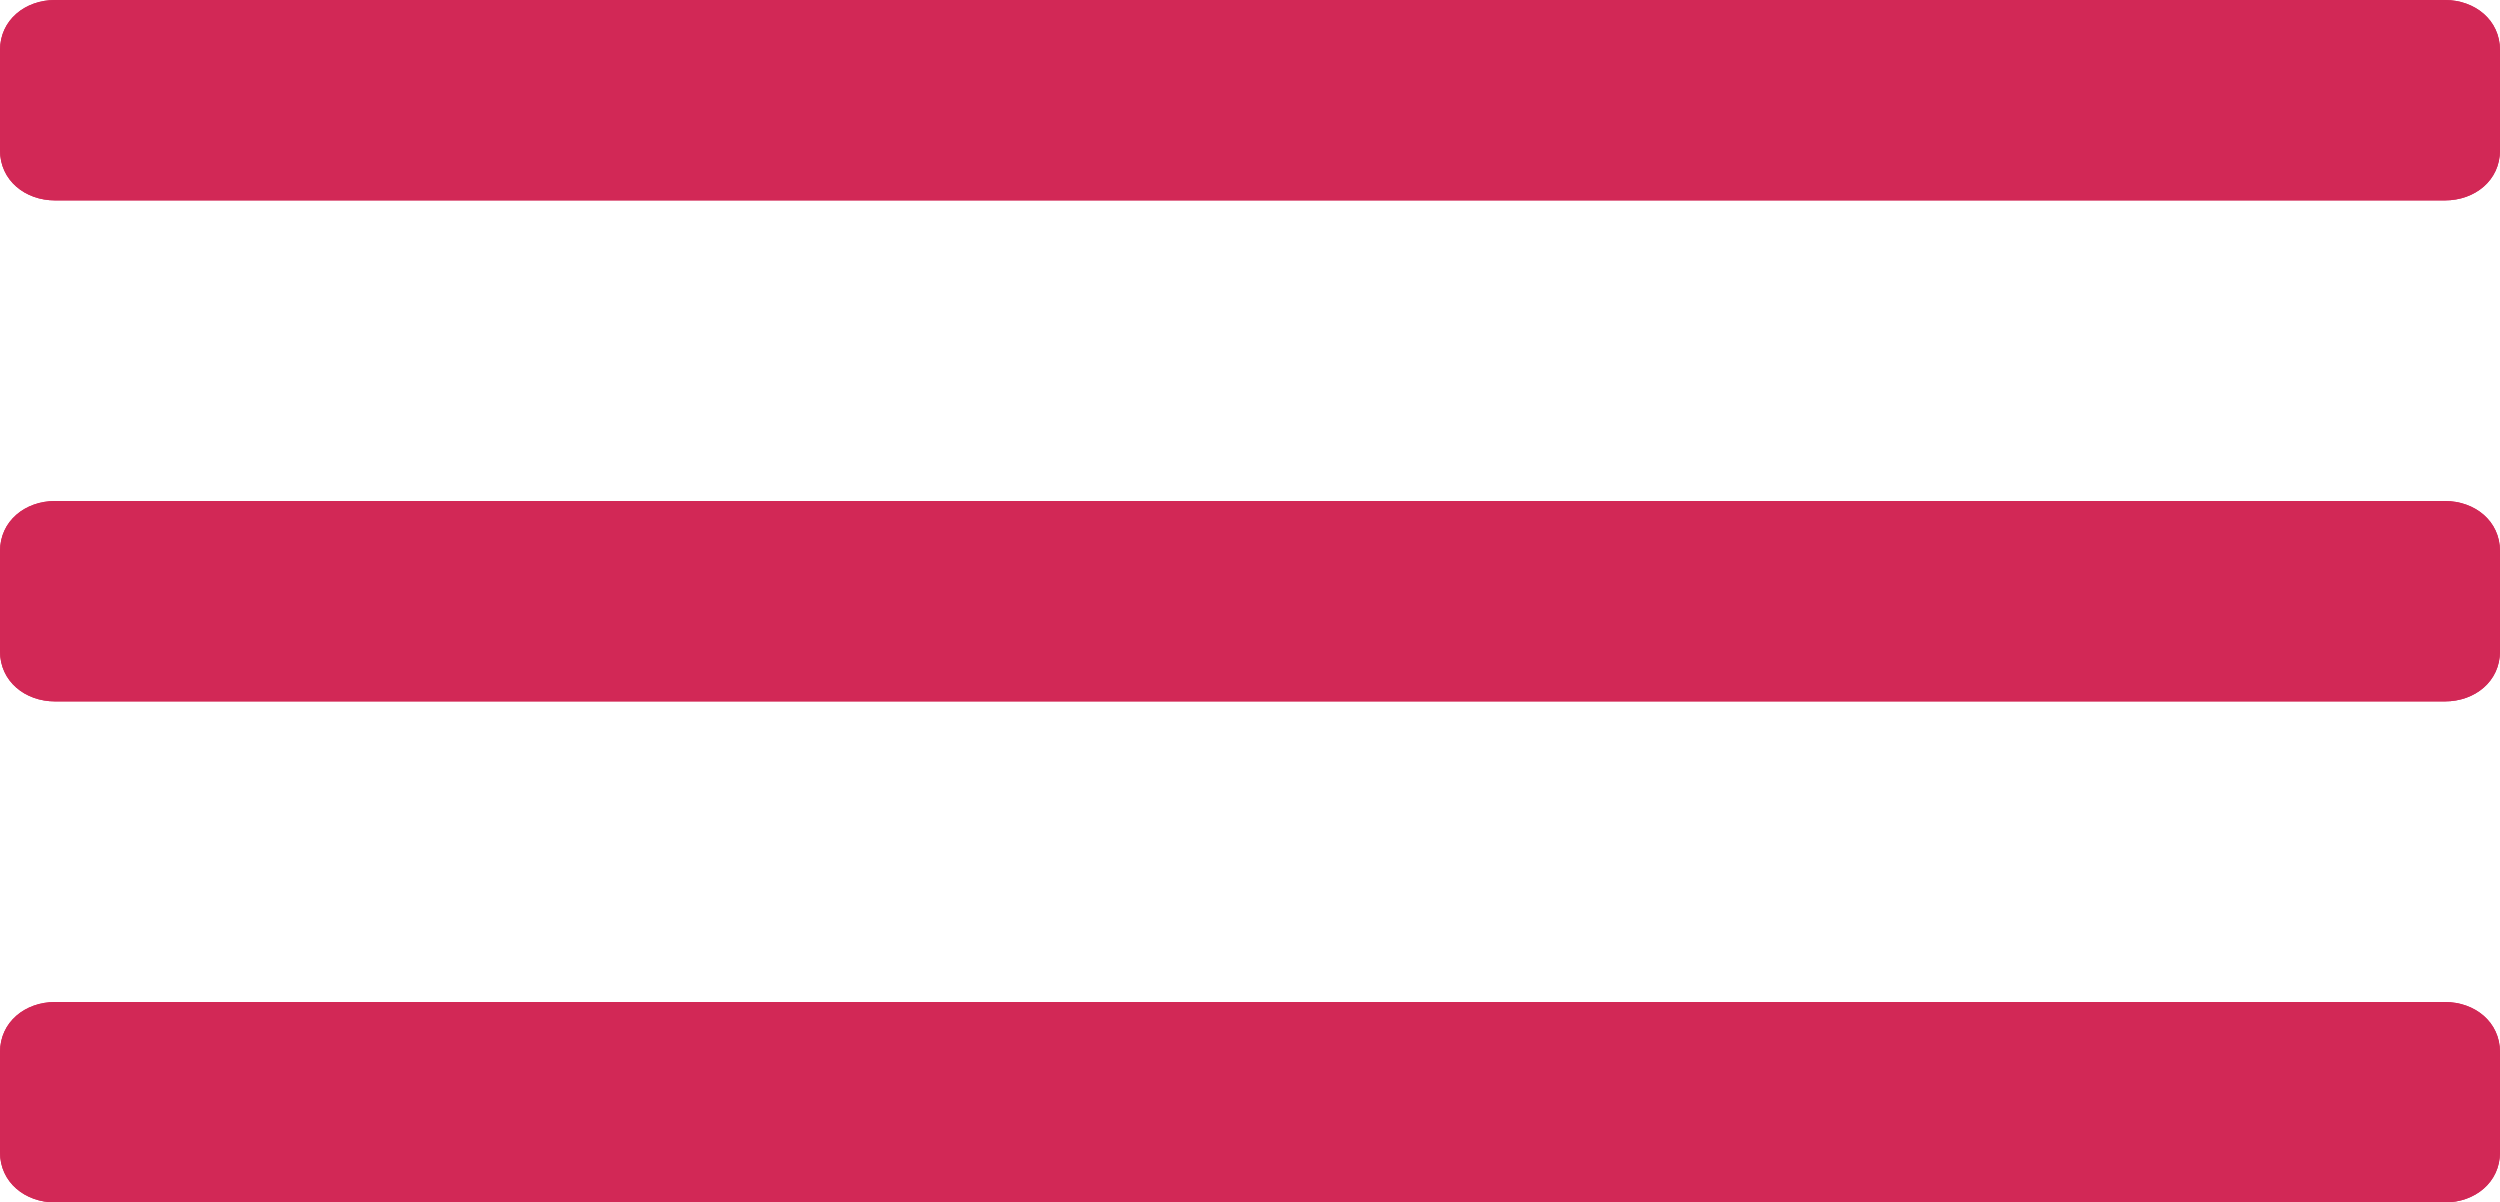 <?xml version="1.0" encoding="utf-8"?>
<!-- Generator: Adobe Illustrator 19.1.0, SVG Export Plug-In . SVG Version: 6.00 Build 0)  -->
<svg version="1.1" id="Layer_1" xmlns="http://www.w3.org/2000/svg" xmlns:xlink="http://www.w3.org/1999/xlink" x="0px" y="0px"
	viewBox="-395 286.3 49.9 24" style="enable-background:new -395 286.3 49.9 24;" xml:space="preserve">
<style type="text/css">
	.st0{fill:#D22856;}
</style>
<g id="miu">
	<g id="editor_list_view_hambuger_menu_glyph">
		<g>
			<path id="path-1" class="st0" d="M-393.9,286.3c-0.6,0-1.1,0.4-1.1,1v2c0,0.6,0.5,1,1.1,1h47.7c0.6,0,1.1-0.4,1.1-1v-2
				c0-0.6-0.5-1-1.1-1H-393.9z M-393.9,296.3c-0.6,0-1.1,0.4-1.1,1v2c0,0.6,0.5,1,1.1,1h47.7c0.6,0,1.1-0.4,1.1-1v-2
				c0-0.6-0.5-1-1.1-1H-393.9z M-393.9,306.3c-0.6,0-1.1,0.4-1.1,1v2c0,0.6,0.5,1,1.1,1h47.7c0.6,0,1.1-0.4,1.1-1v-2
				c0-0.6-0.5-1-1.1-1C-346.2,306.3-393.9,306.3-393.9,306.3z"/>
		</g>
		<g>
			<path id="path-1_1_" class="st0" d="M-393.9,286.3c-0.6,0-1.1,0.4-1.1,1v2c0,0.6,0.5,1,1.1,1h47.7c0.6,0,1.1-0.4,1.1-1v-2
				c0-0.6-0.5-1-1.1-1H-393.9z M-393.9,296.3c-0.6,0-1.1,0.4-1.1,1v2c0,0.6,0.5,1,1.1,1h47.7c0.6,0,1.1-0.4,1.1-1v-2
				c0-0.6-0.5-1-1.1-1H-393.9z M-393.9,306.3c-0.6,0-1.1,0.4-1.1,1v2c0,0.6,0.5,1,1.1,1h47.7c0.6,0,1.1-0.4,1.1-1v-2
				c0-0.6-0.5-1-1.1-1C-346.2,306.3-393.9,306.3-393.9,306.3z"/>
		</g>
	</g>
</g>
</svg>
